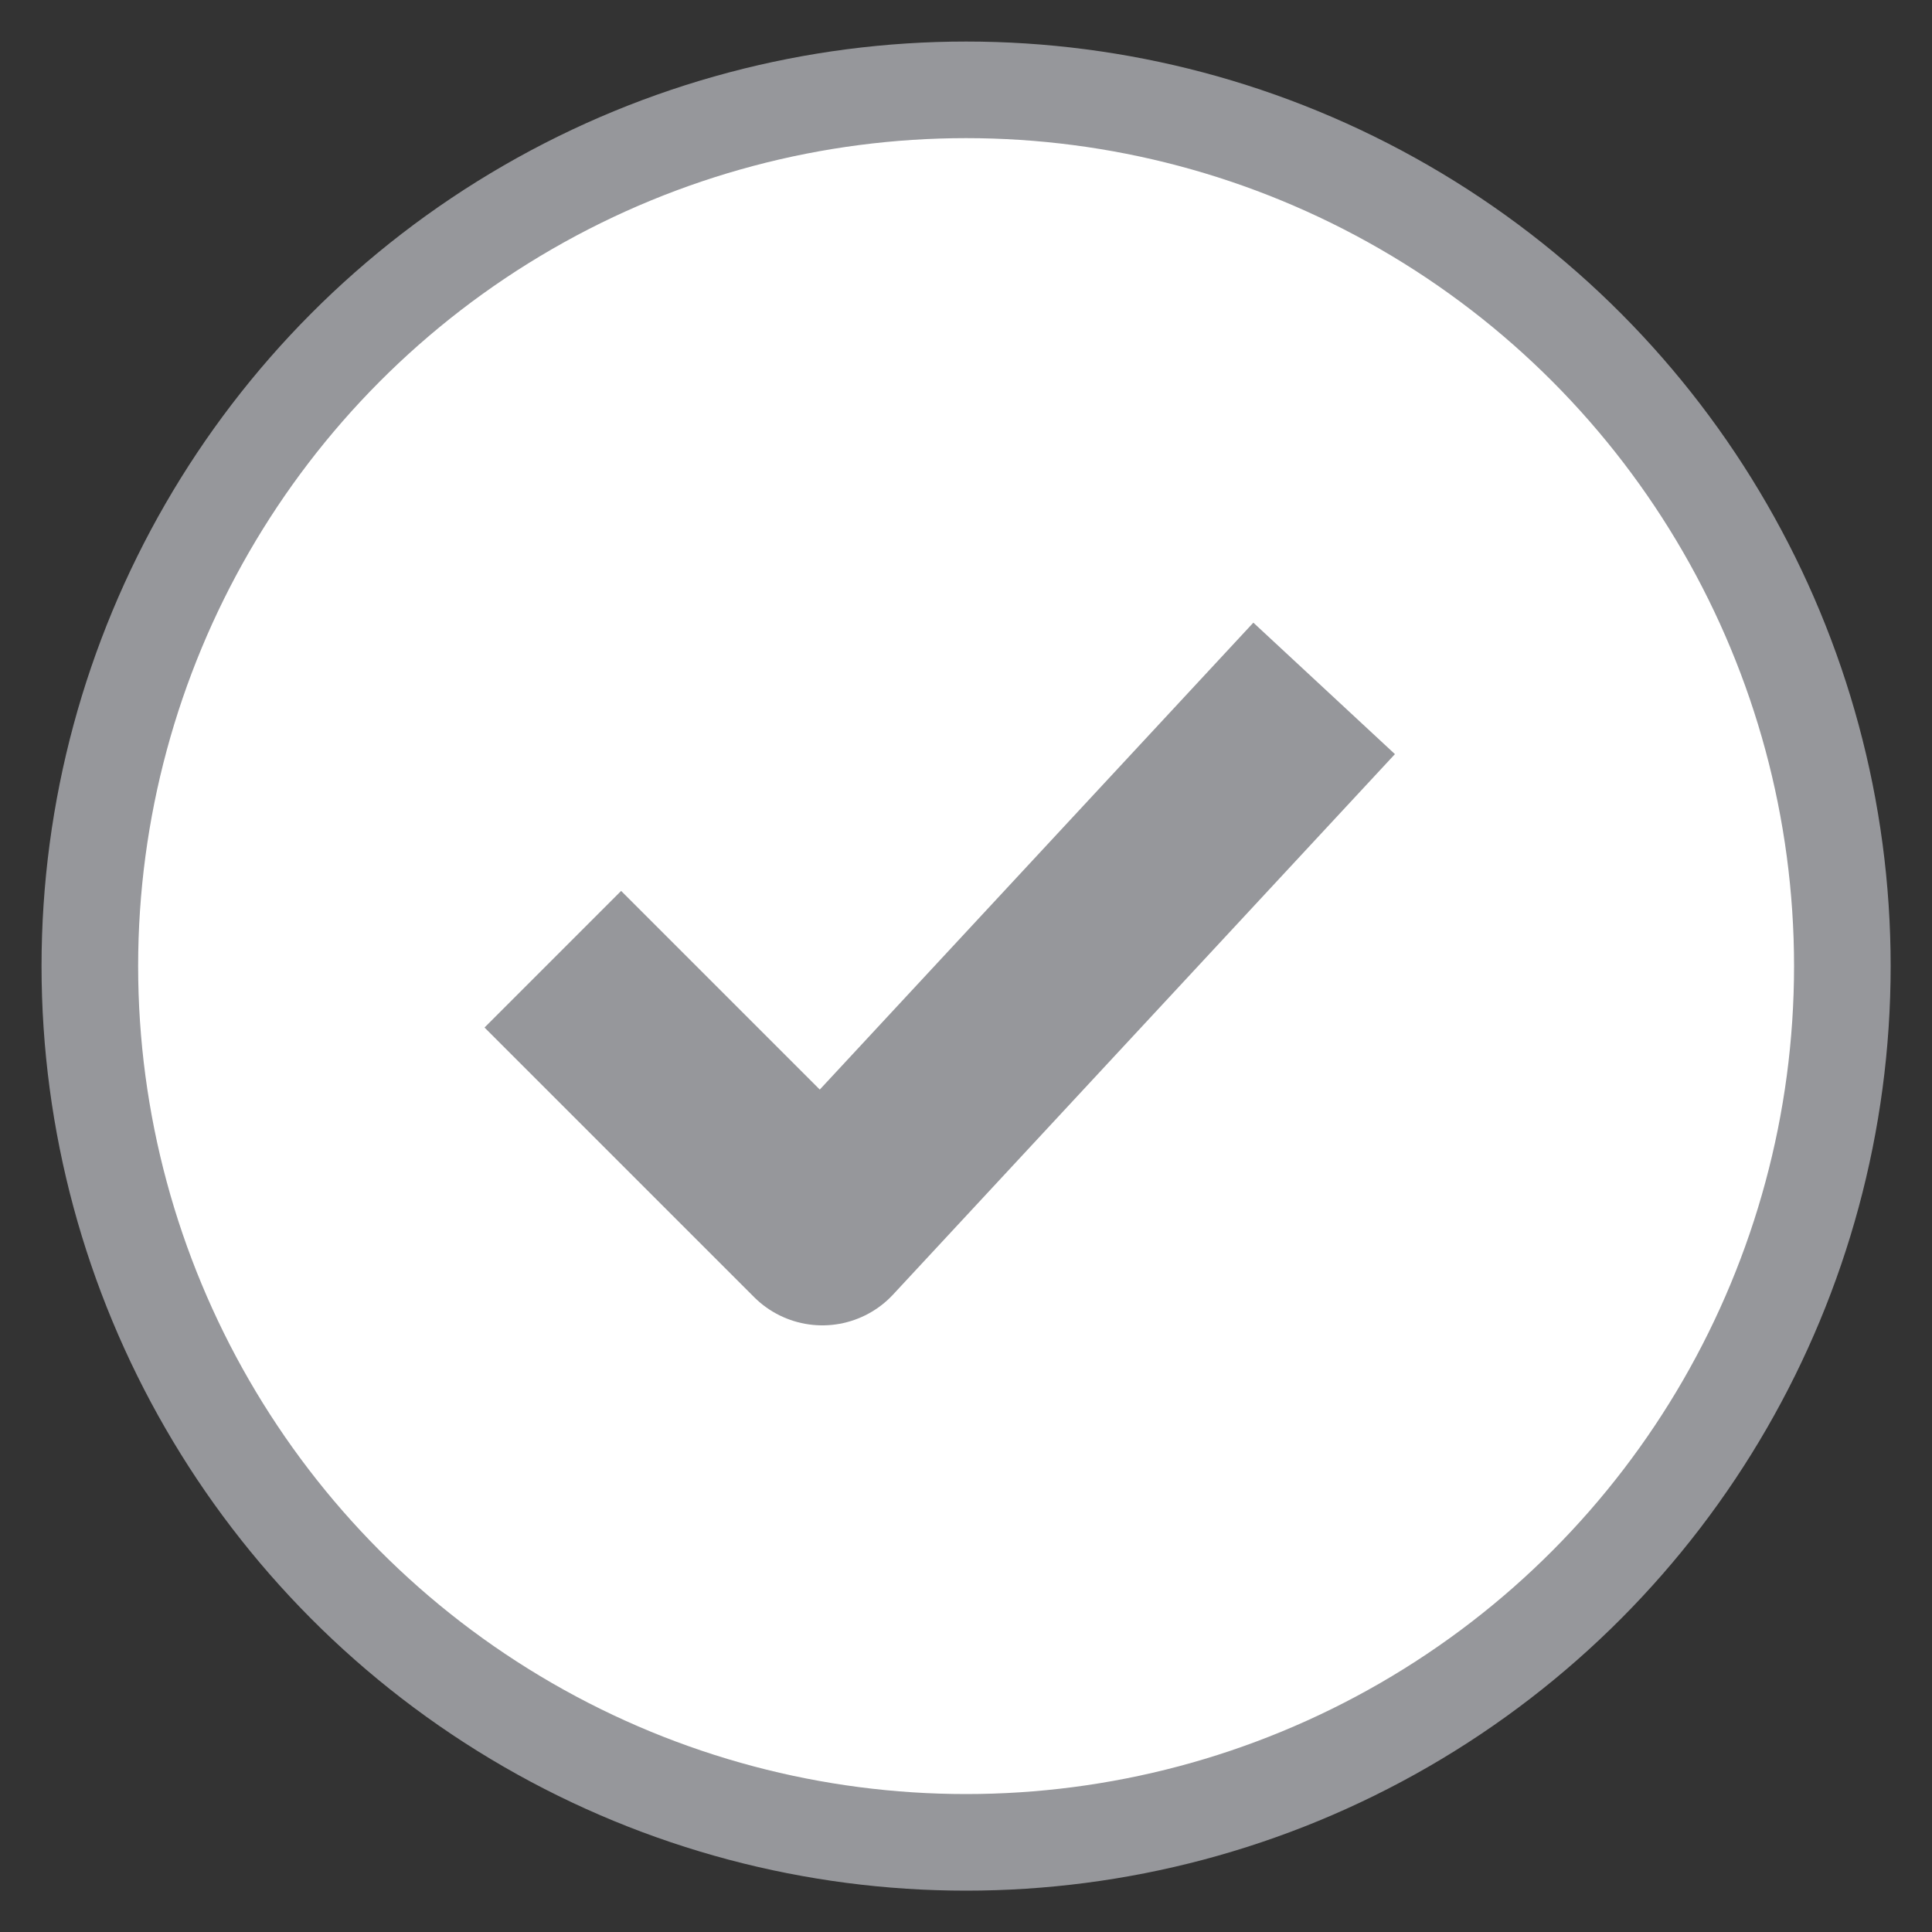 <svg width="20" height="20" viewBox="0 0 20 20" fill="none" xmlns="http://www.w3.org/2000/svg">
<rect x="0" y="0" width="20" height="20" fill="#333333" stroke="none"/>
<circle cx="10.001" cy="10.001" r="9.071" fill="white" stroke="#96979B"/>
<path d="M6.43 10.637L8.513 12.72L13.027 7.859" stroke="#96979B" stroke-width="2" stroke-linecap="square" stroke-linejoin="round"/>
</svg>
